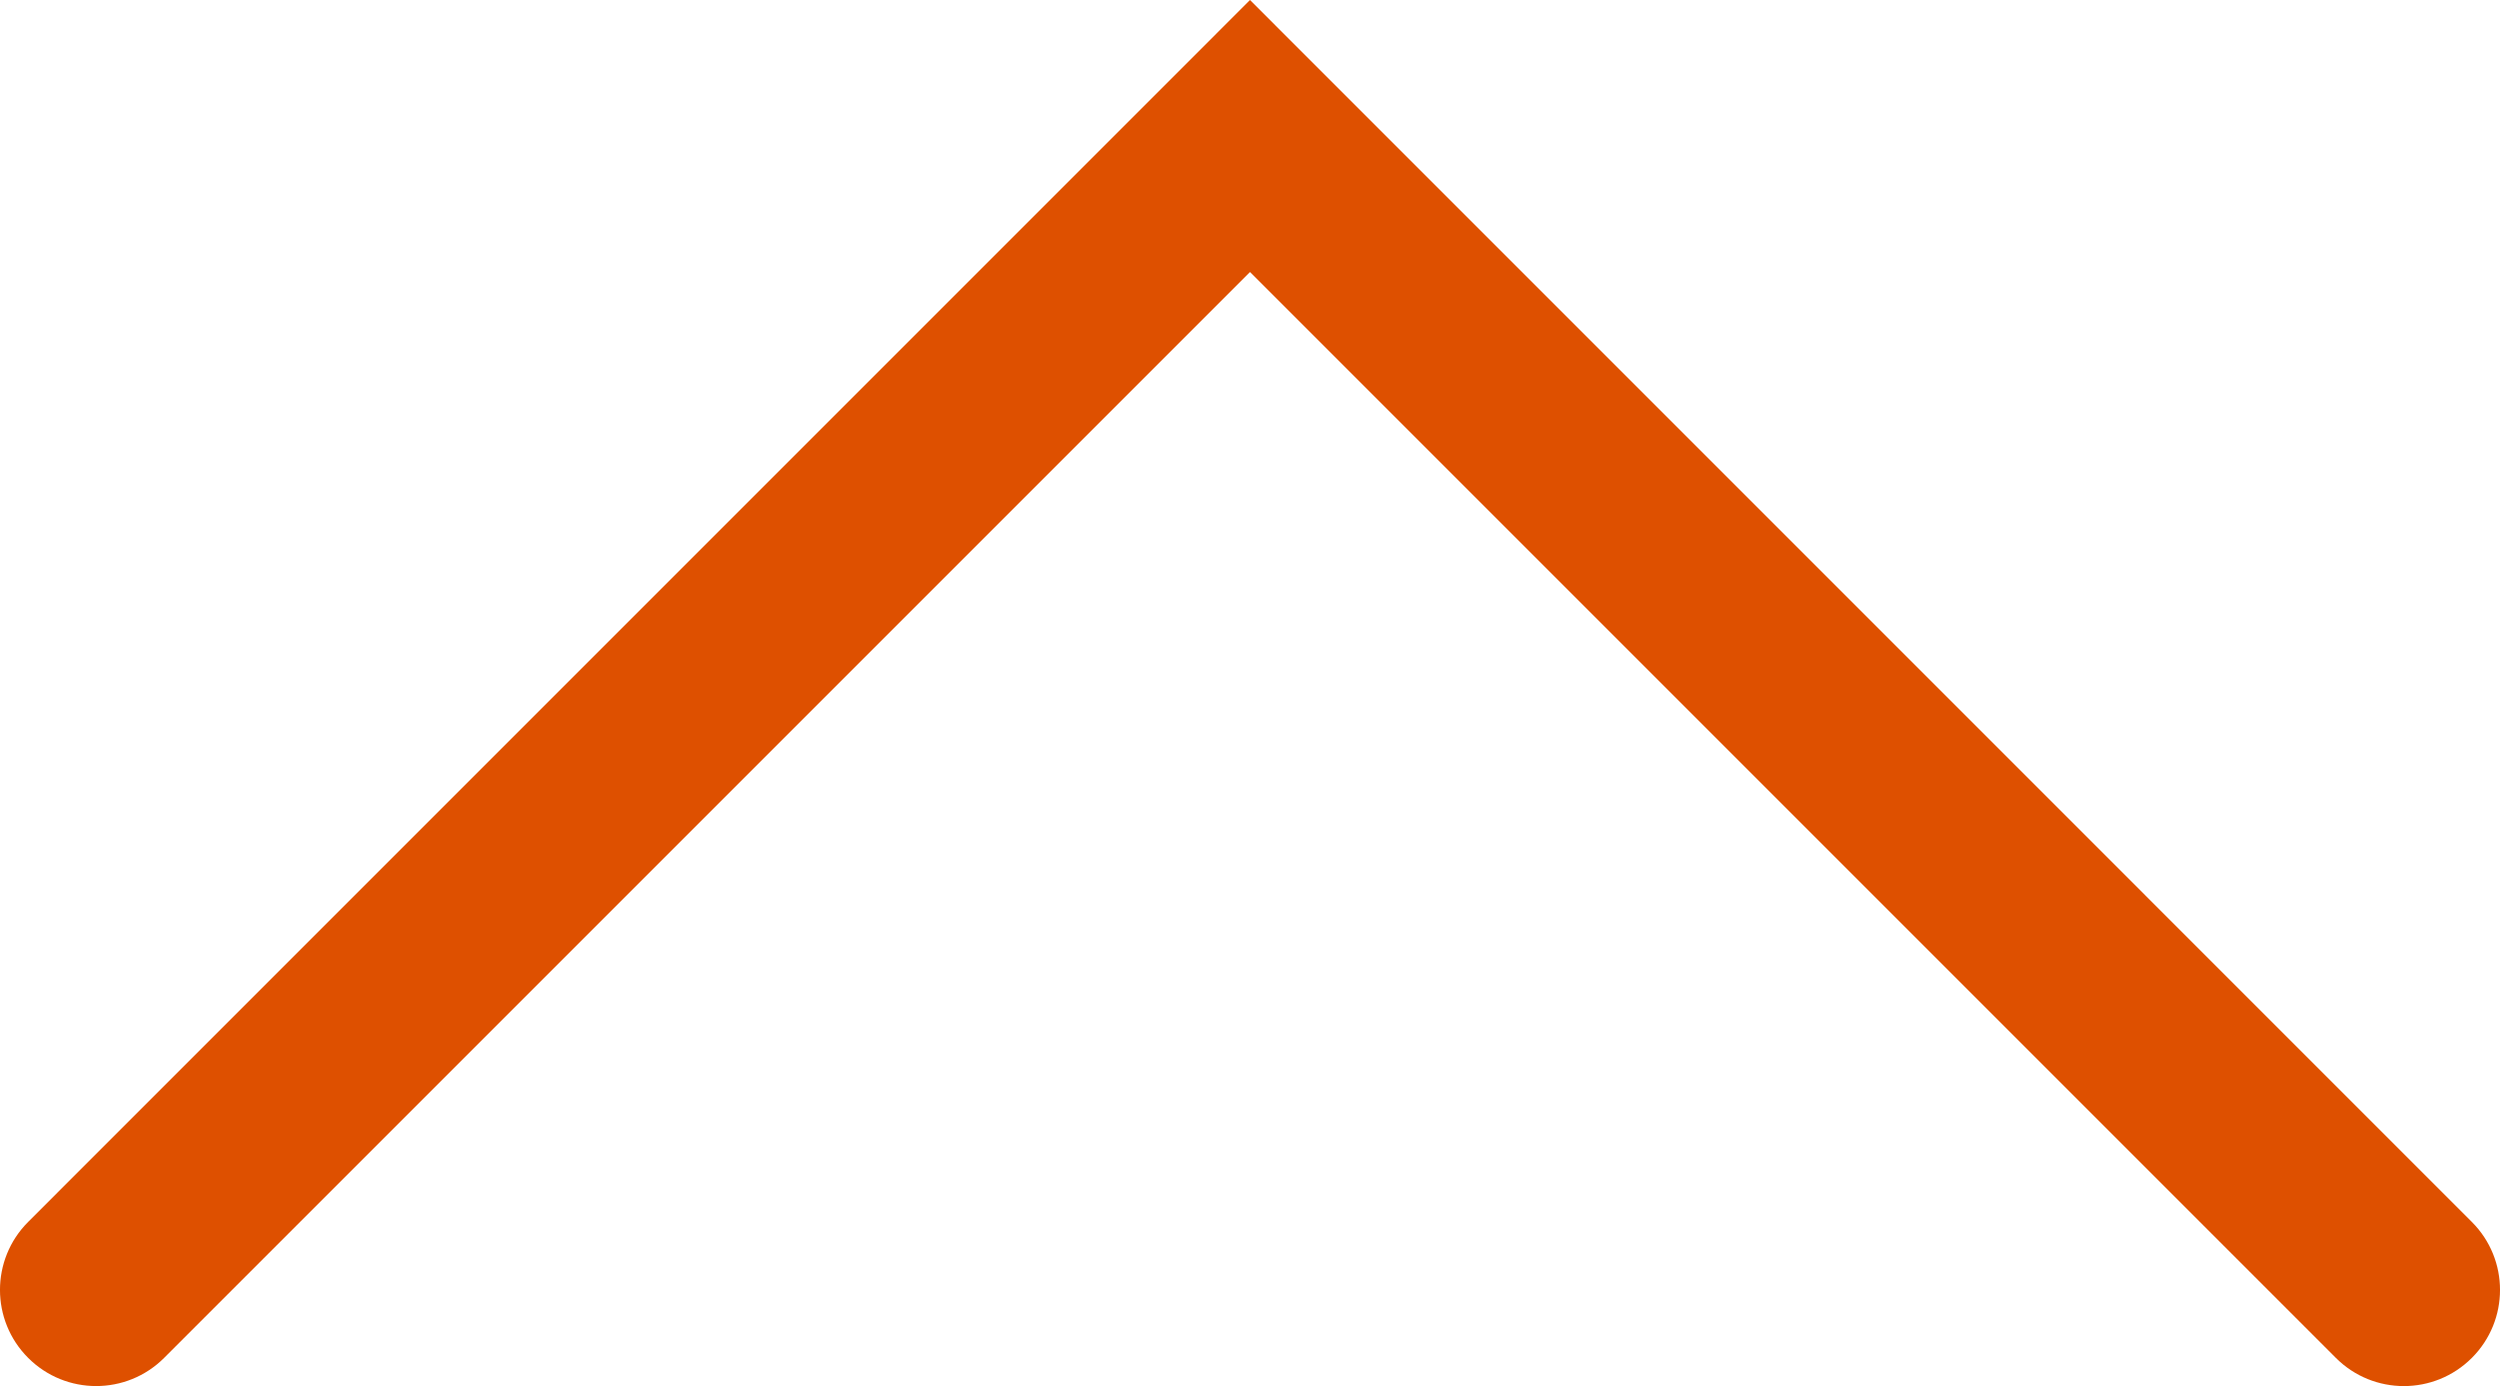 <?xml version="1.0" encoding="UTF-8"?>
<svg id="Layer_1" data-name="Layer 1" xmlns="http://www.w3.org/2000/svg" version="1.1" viewBox="0 0 110 60.987">
  <defs>
    <style>
      .cls-1 {
        fill: #de5000;
        stroke-width: 0px;
      }
    </style>
  </defs>
  <g id="_패스_93" data-name="패스 93">
    <path class="cls-1" d="M55,0l53.761,53.765c1.653,1.653,1.653,4.33,0,5.983s-4.33,1.653-5.983,0L55,11.969,7.222,59.747c-1.653,1.653-4.33,1.653-5.983,0s-1.653-4.33,0-5.983L55,0Z"/>
  </g>
</svg>